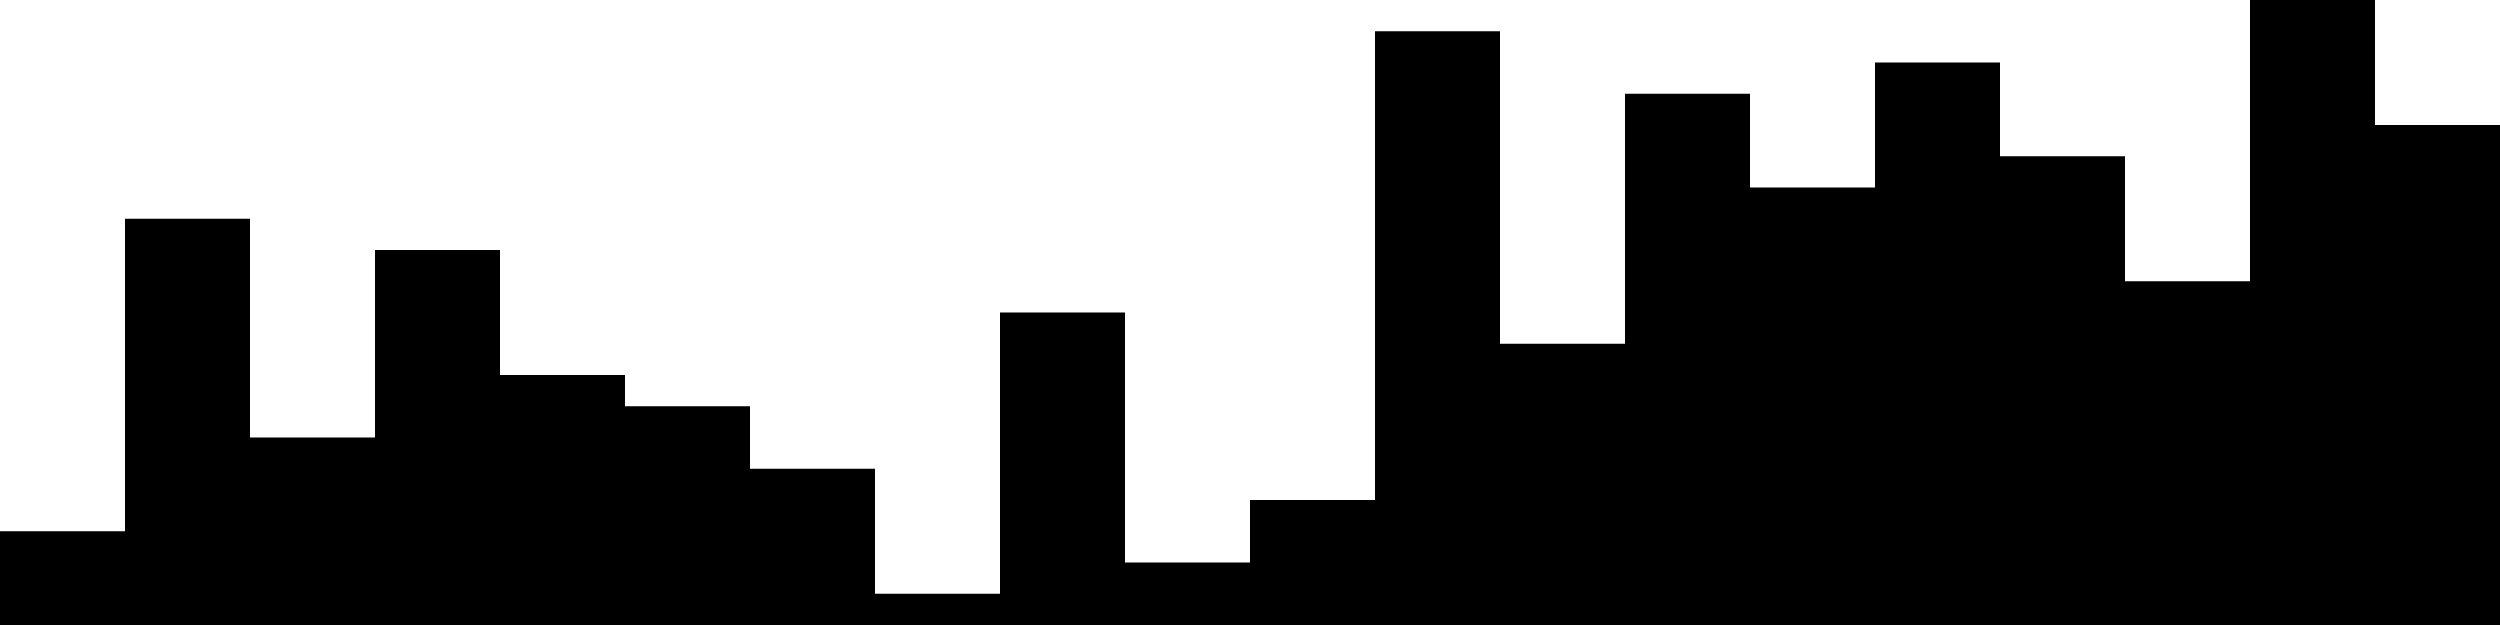 
<svg xmlns="http://www.w3.org/2000/svg" width="800" height="200">
<style>
rect {
    fill: black;
}
@media (prefers-color-scheme: dark) {
    rect {
        fill: white;
    }
}
</style>
<rect width="40" height="30" x="0" y="170" />
<rect width="40" height="130" x="40" y="70" />
<rect width="40" height="60" x="80" y="140" />
<rect width="40" height="120" x="120" y="80" />
<rect width="40" height="80" x="160" y="120" />
<rect width="40" height="70" x="200" y="130" />
<rect width="40" height="50" x="240" y="150" />
<rect width="40" height="10" x="280" y="190" />
<rect width="40" height="100" x="320" y="100" />
<rect width="40" height="20" x="360" y="180" />
<rect width="40" height="40" x="400" y="160" />
<rect width="40" height="190" x="440" y="10" />
<rect width="40" height="90" x="480" y="110" />
<rect width="40" height="170" x="520" y="30" />
<rect width="40" height="140" x="560" y="60" />
<rect width="40" height="180" x="600" y="20" />
<rect width="40" height="150" x="640" y="50" />
<rect width="40" height="110" x="680" y="90" />
<rect width="40" height="200" x="720" y="0" />
<rect width="40" height="160" x="760" y="40" />
</svg>
